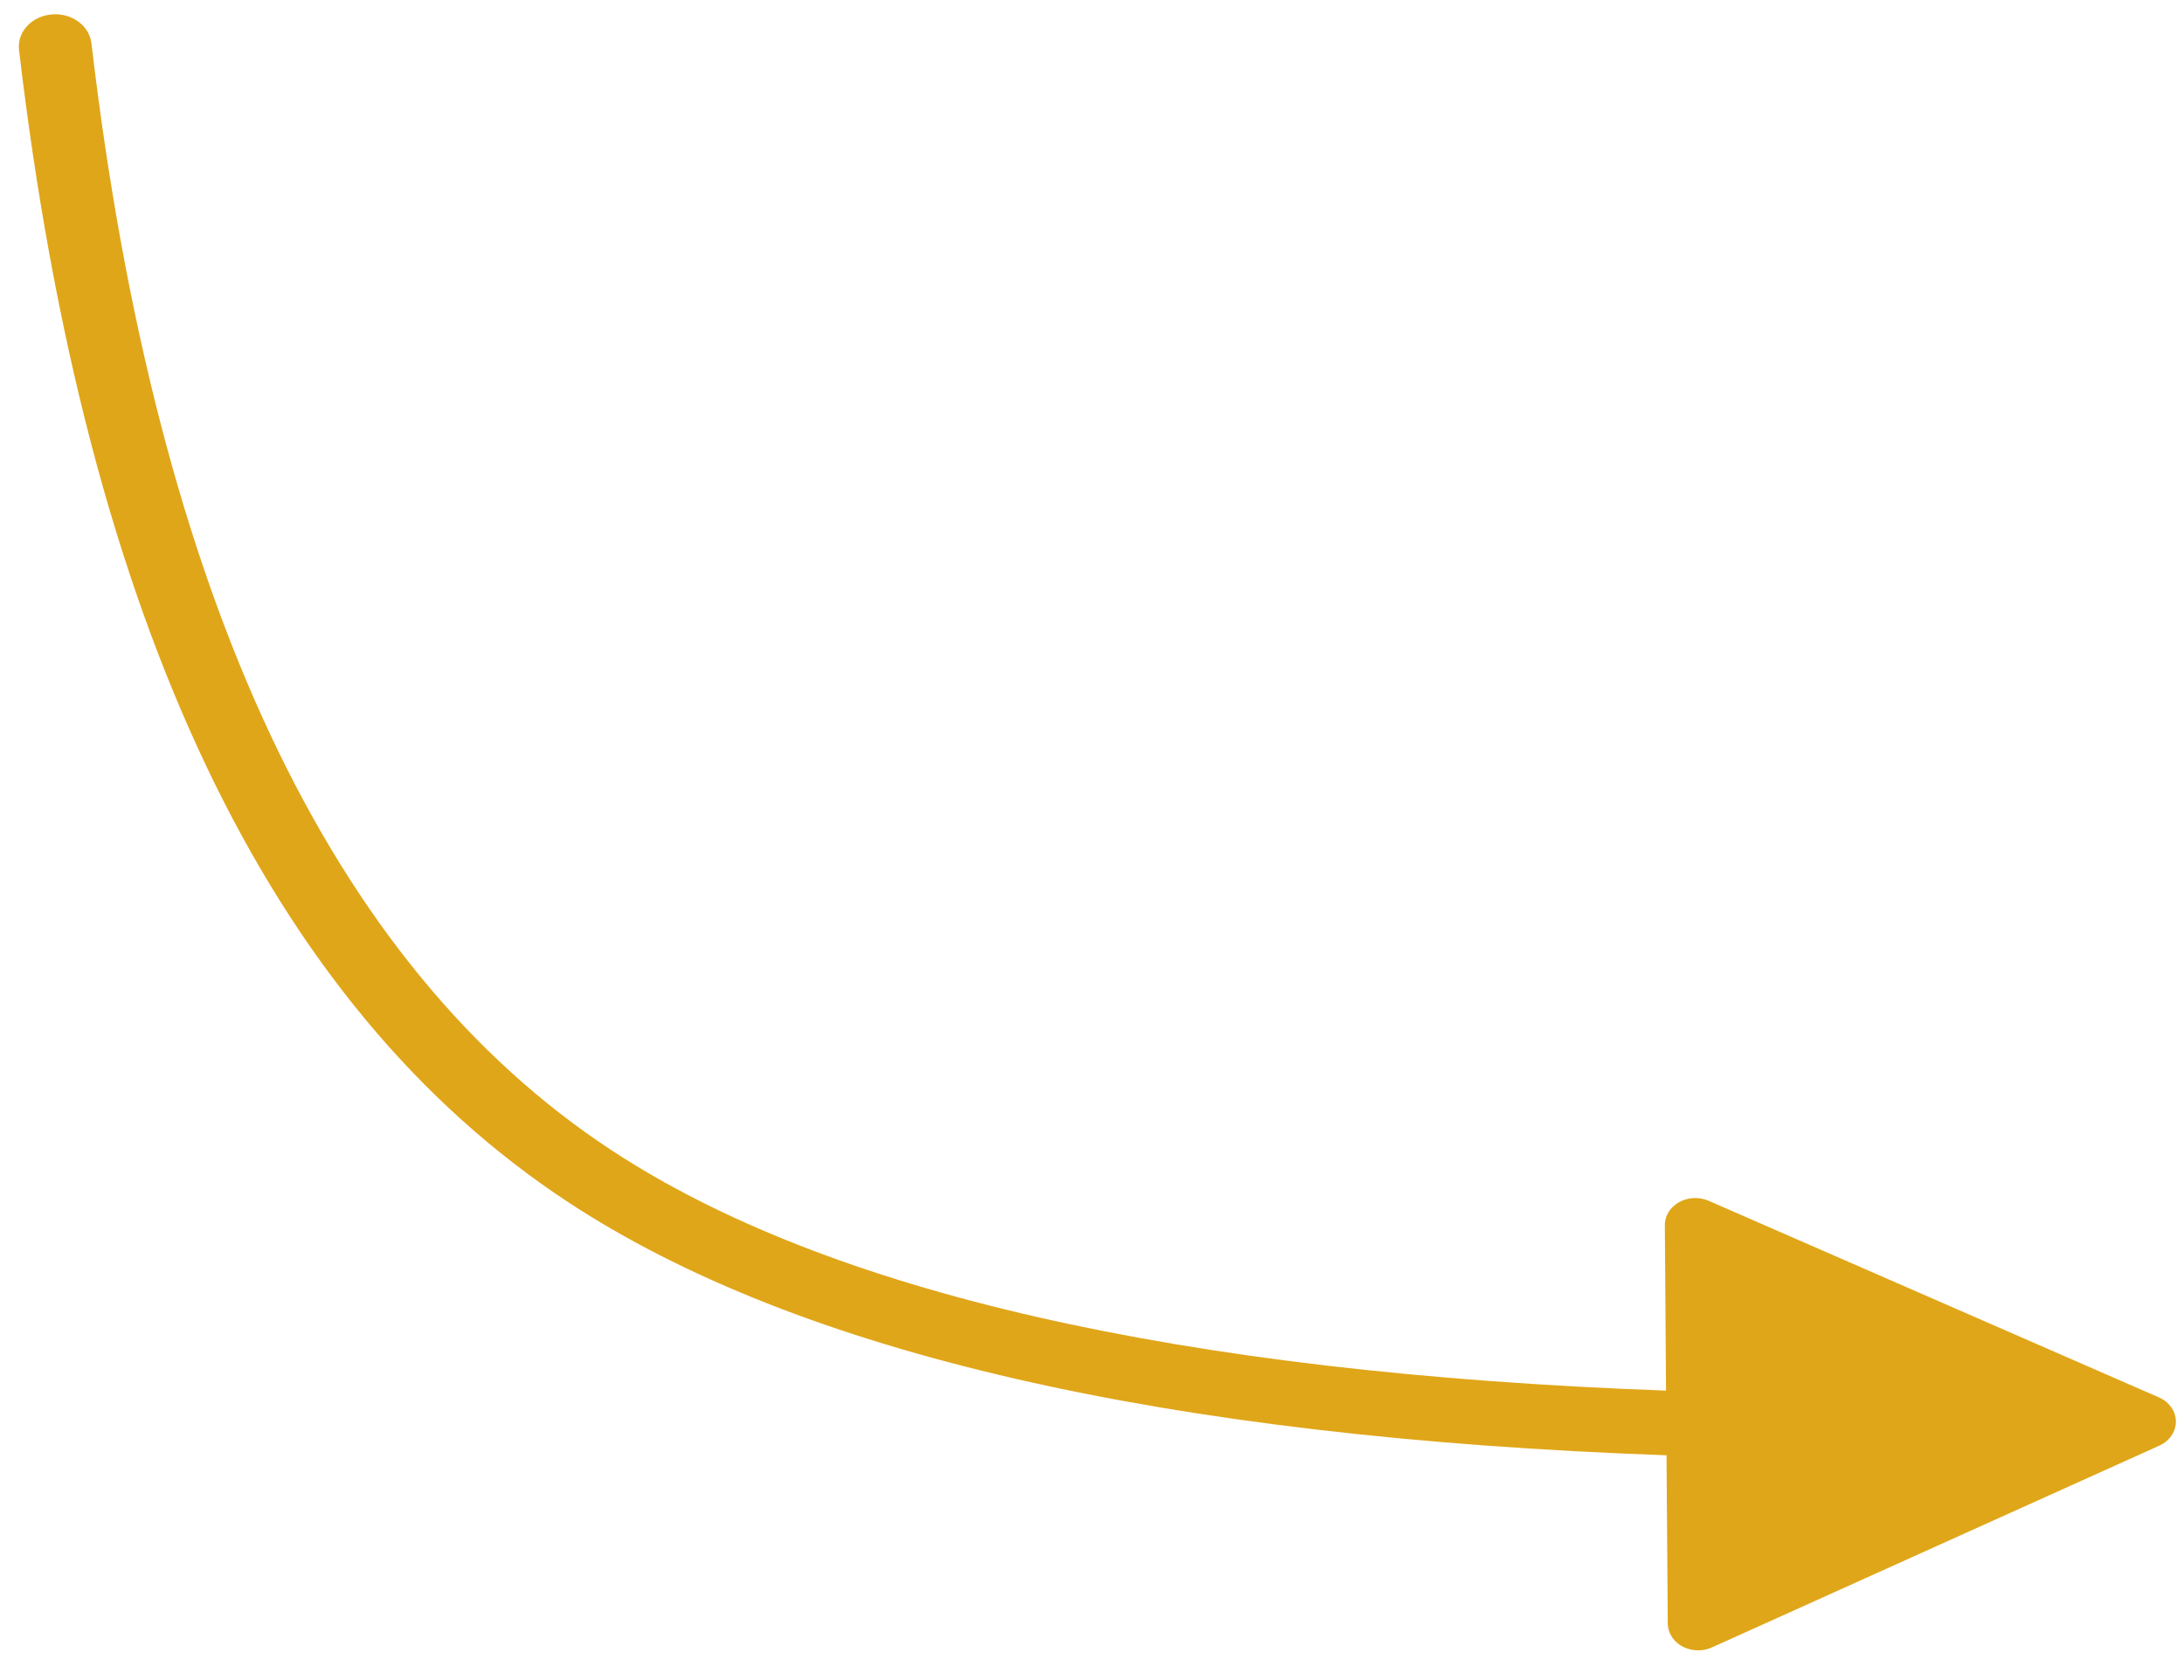<svg width="104" height="80" viewBox="0 0 104 80" fill="none" xmlns="http://www.w3.org/2000/svg">
<path d="M4.354 2.058C7.459 28.448 15.762 45.994 29.116 54.769C39.406 61.531 56.151 65.374 79.335 66.217L79.279 58.34C79.274 57.631 79.918 57.052 80.717 57.047C80.942 57.046 81.164 57.091 81.366 57.179L102.806 66.54C103.523 66.853 103.819 67.623 103.466 68.26C103.328 68.509 103.102 68.712 102.823 68.838L81.521 78.445C80.809 78.767 79.937 78.515 79.575 77.882C79.473 77.704 79.419 77.508 79.418 77.308L79.358 69.297C55.456 68.444 38.027 64.453 27.053 57.242C12.768 47.855 4.102 29.542 0.906 2.377C0.807 1.532 1.498 0.776 2.45 0.687C3.402 0.599 4.255 1.213 4.354 2.058Z" fill="#E0A619"/>
</svg>
